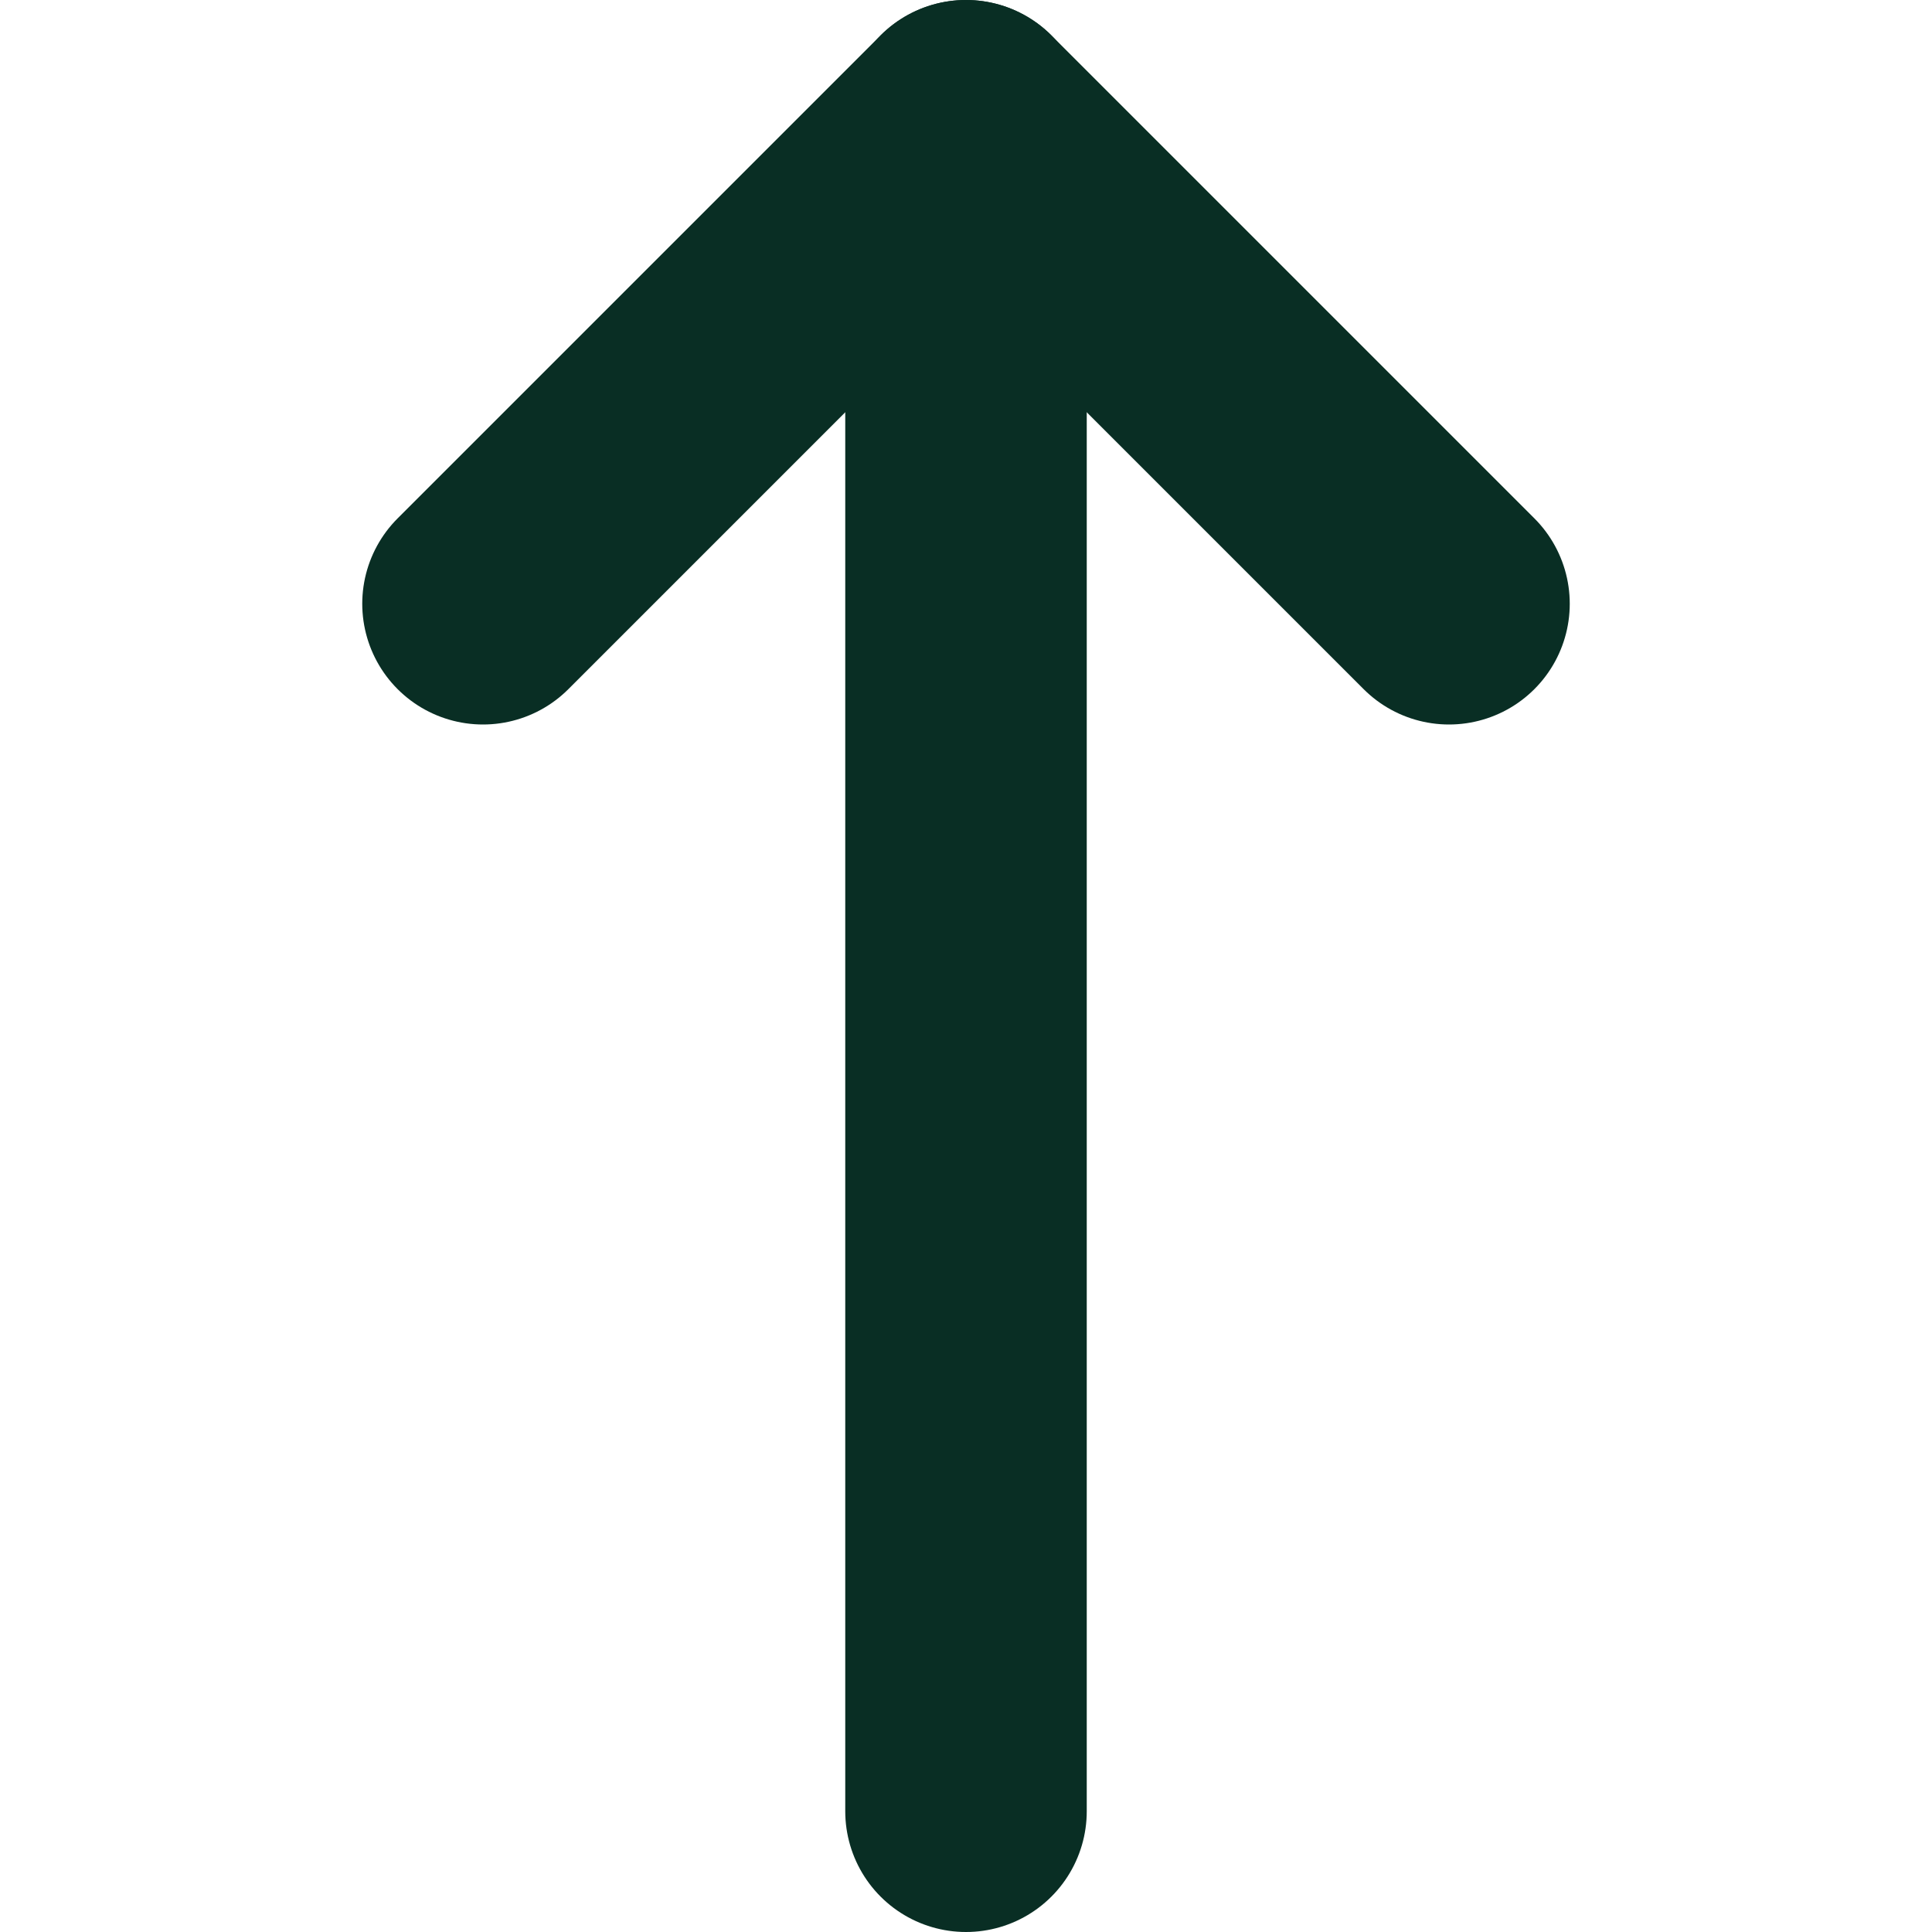 <svg width="16" height="16" viewBox="0 0 16 16" fill="none" xmlns="http://www.w3.org/2000/svg">
<path d="M8 1L8 15" stroke="#092E24" stroke-width="2" stroke-miterlimit="10" stroke-linecap="round" stroke-linejoin="round"/>
<path d="M12 5L8 1L4 5" stroke="#092E24" stroke-width="2" stroke-miterlimit="10" stroke-linecap="round" stroke-linejoin="round"/>
</svg>
